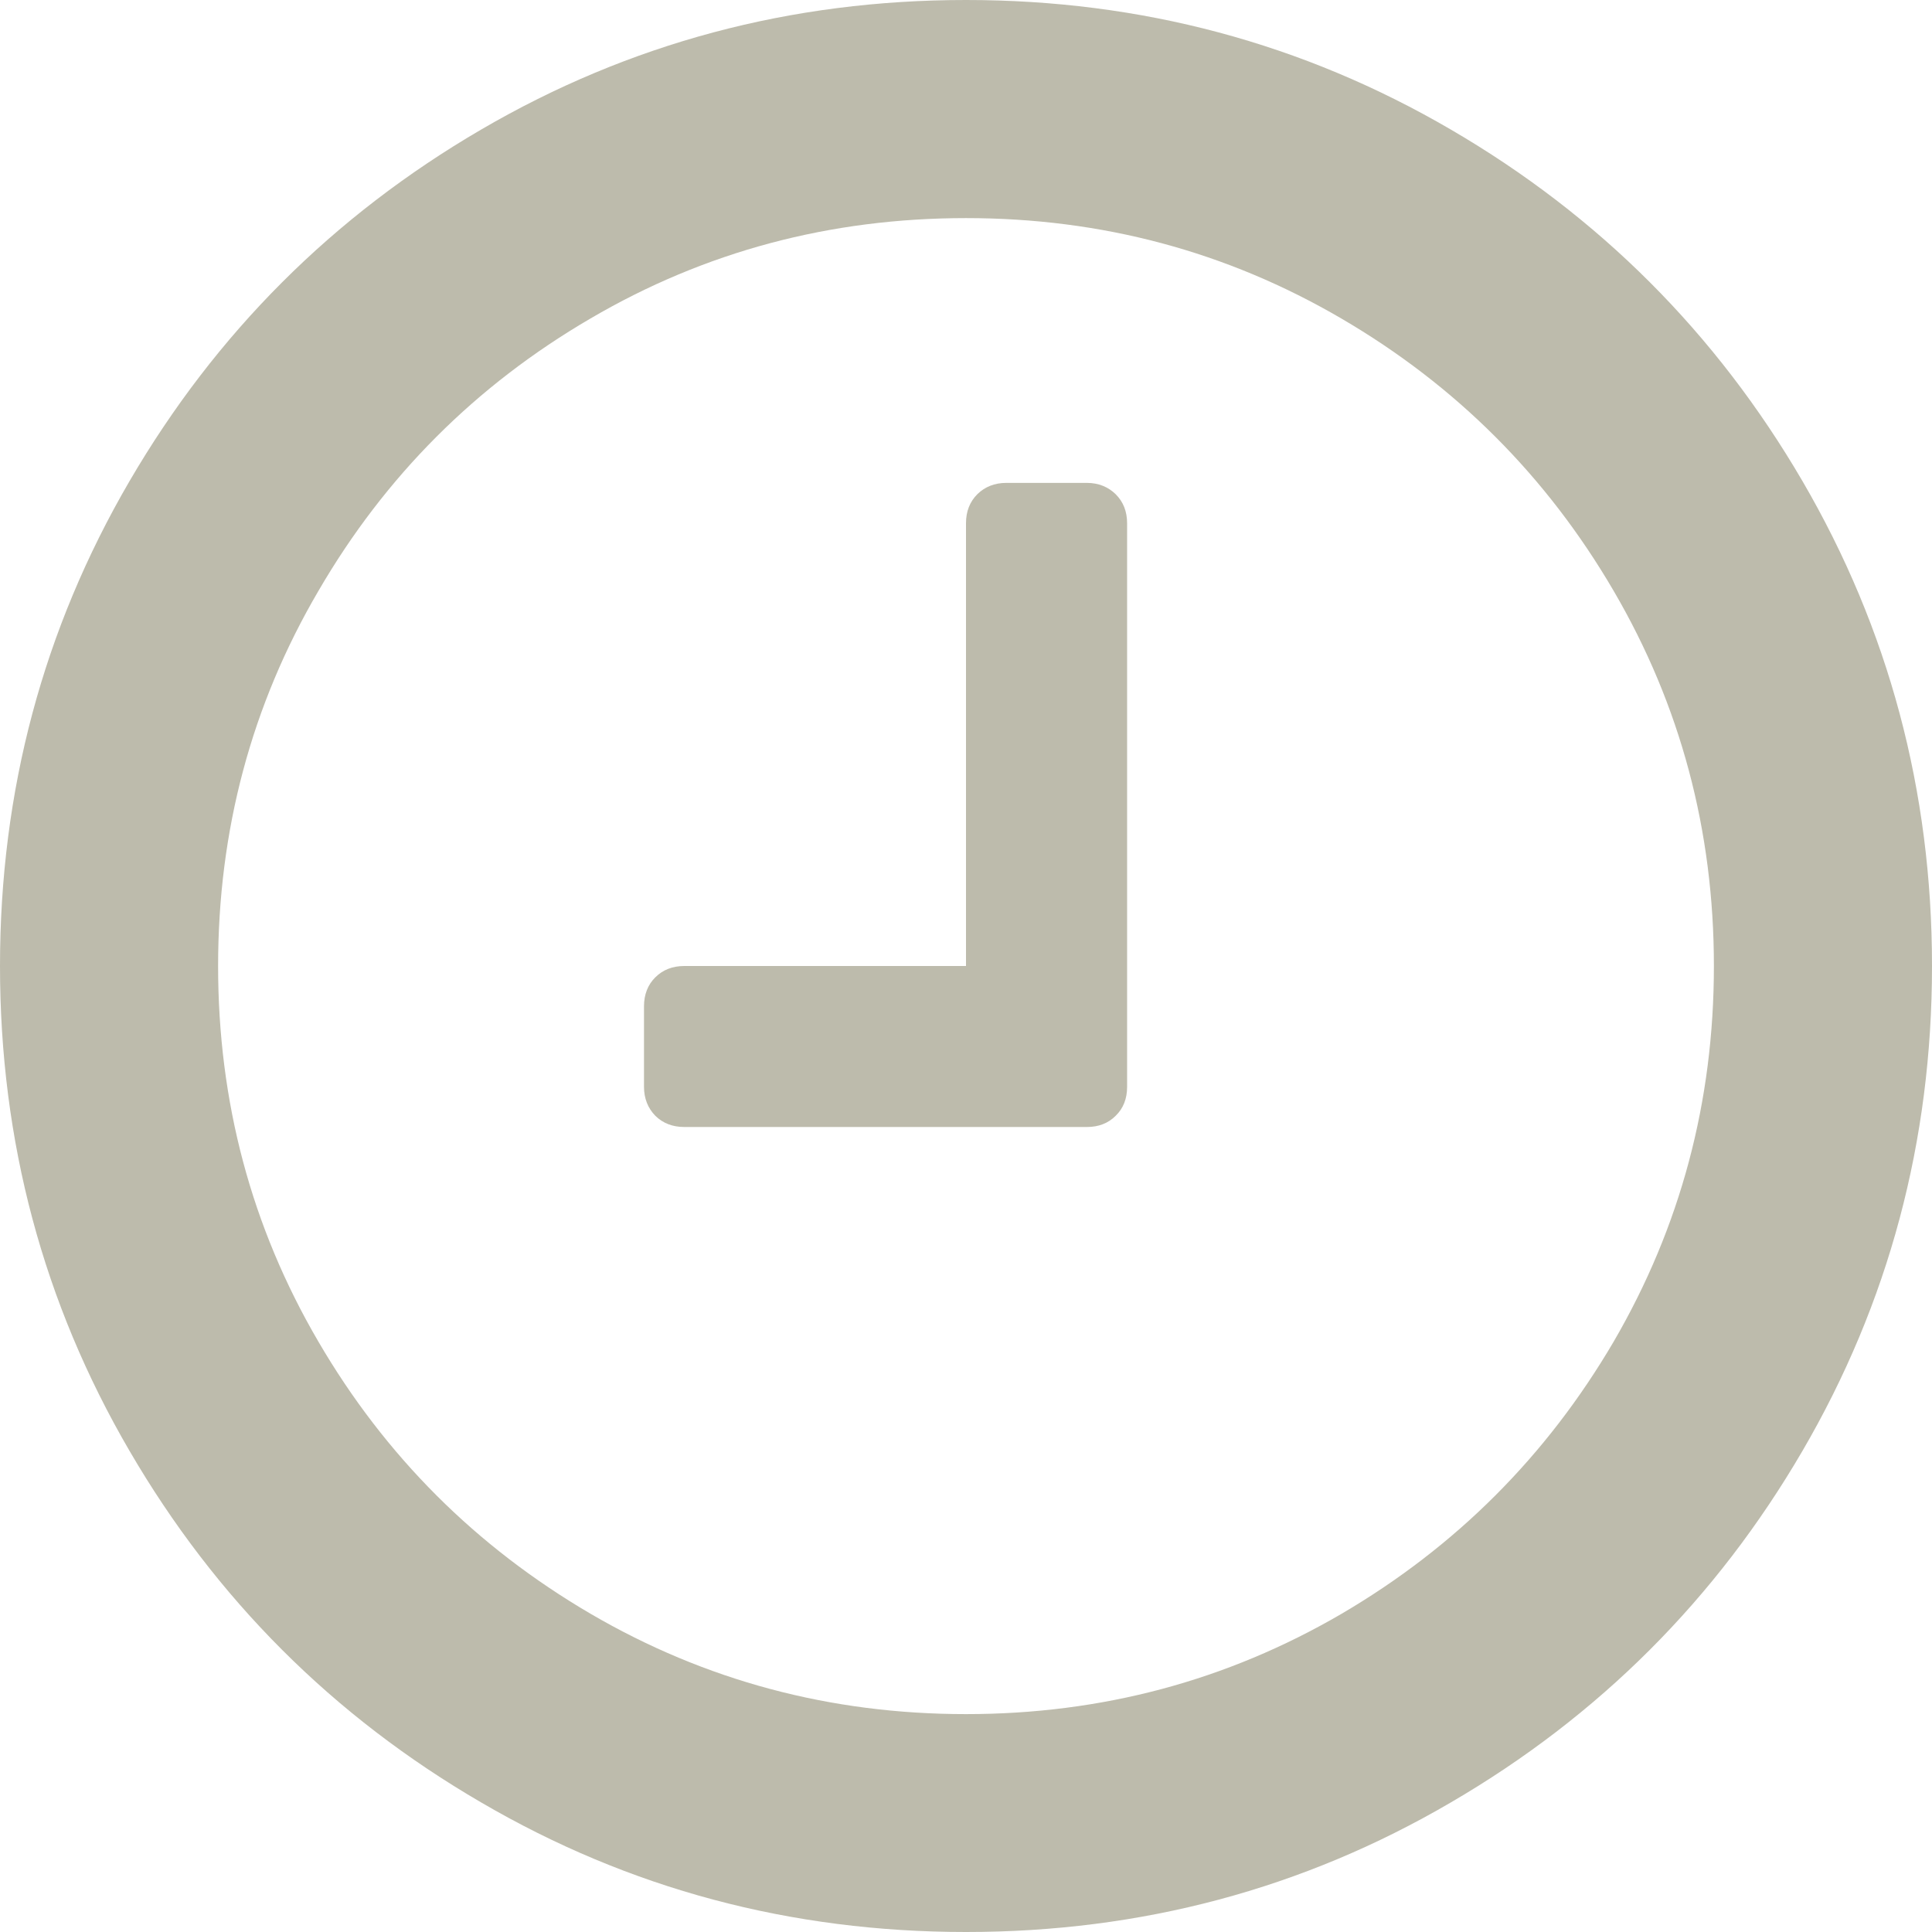 <?xml version="1.0" encoding="utf-8"?>
<!-- Generator: Adobe Illustrator 16.0.0, SVG Export Plug-In . SVG Version: 6.00 Build 0)  -->
<!DOCTYPE svg PUBLIC "-//W3C//DTD SVG 1.1//EN" "http://www.w3.org/Graphics/SVG/1.1/DTD/svg11.dtd">
<svg version="1.1" id="Слой_1" xmlns="http://www.w3.org/2000/svg" xmlns:xlink="http://www.w3.org/1999/xlink" x="0px" y="0px"
	 width="18px" height="18px" viewBox="0 0 18 18" enable-background="new 0 0 18 18" xml:space="preserve">
<path fill="#BDBBAC" d="M16.793,4.482c-0.804-1.378-1.896-2.471-3.276-3.275C12.139,0.403,10.633,0,9,0S5.861,0.403,4.483,1.207
	c-1.38,0.805-2.472,1.897-3.276,3.275C0.403,5.861,0,7.367,0,9s0.403,3.14,1.207,4.518c0.804,1.38,1.896,2.472,3.276,3.275
	C5.861,17.598,7.367,18,9,18s3.139-0.401,4.517-1.207c1.38-0.804,2.472-1.896,3.276-3.275C17.597,12.139,18,10.632,18,9
	S17.597,5.861,16.793,4.482z M15.034,12.5c-0.625,1.066-1.47,1.911-2.536,2.536C11.429,15.659,10.264,15.97,9,15.97
	s-2.431-0.312-3.498-0.935c-1.068-0.625-1.914-1.47-2.536-2.536C2.341,11.43,2.032,10.264,2.032,9c0-1.262,0.31-2.429,0.935-3.495
	C3.589,4.435,4.434,3.59,5.502,2.967C6.569,2.342,7.736,2.032,9,2.032s2.429,0.311,3.498,0.936c1.066,0.623,1.912,1.468,2.536,2.537
	C15.657,6.571,15.968,7.738,15.968,9C15.968,10.264,15.657,11.43,15.034,12.5z M10.126,4.499H9.375c-0.11,0-0.199,0.037-0.269,0.105
	C9.035,4.675,9,4.765,9,4.875V9H6.376c-0.11,0-0.2,0.035-0.271,0.106C6.036,9.174,6,9.266,6,9.375v0.751
	c0,0.109,0.037,0.199,0.105,0.269C6.176,10.465,6.266,10.5,6.376,10.5h3.75c0.108,0,0.199-0.034,0.269-0.105
	c0.071-0.069,0.106-0.159,0.106-0.269v-5.25c0-0.11-0.035-0.2-0.106-0.271C10.325,4.536,10.234,4.499,10.126,4.499z"/>
</svg>
